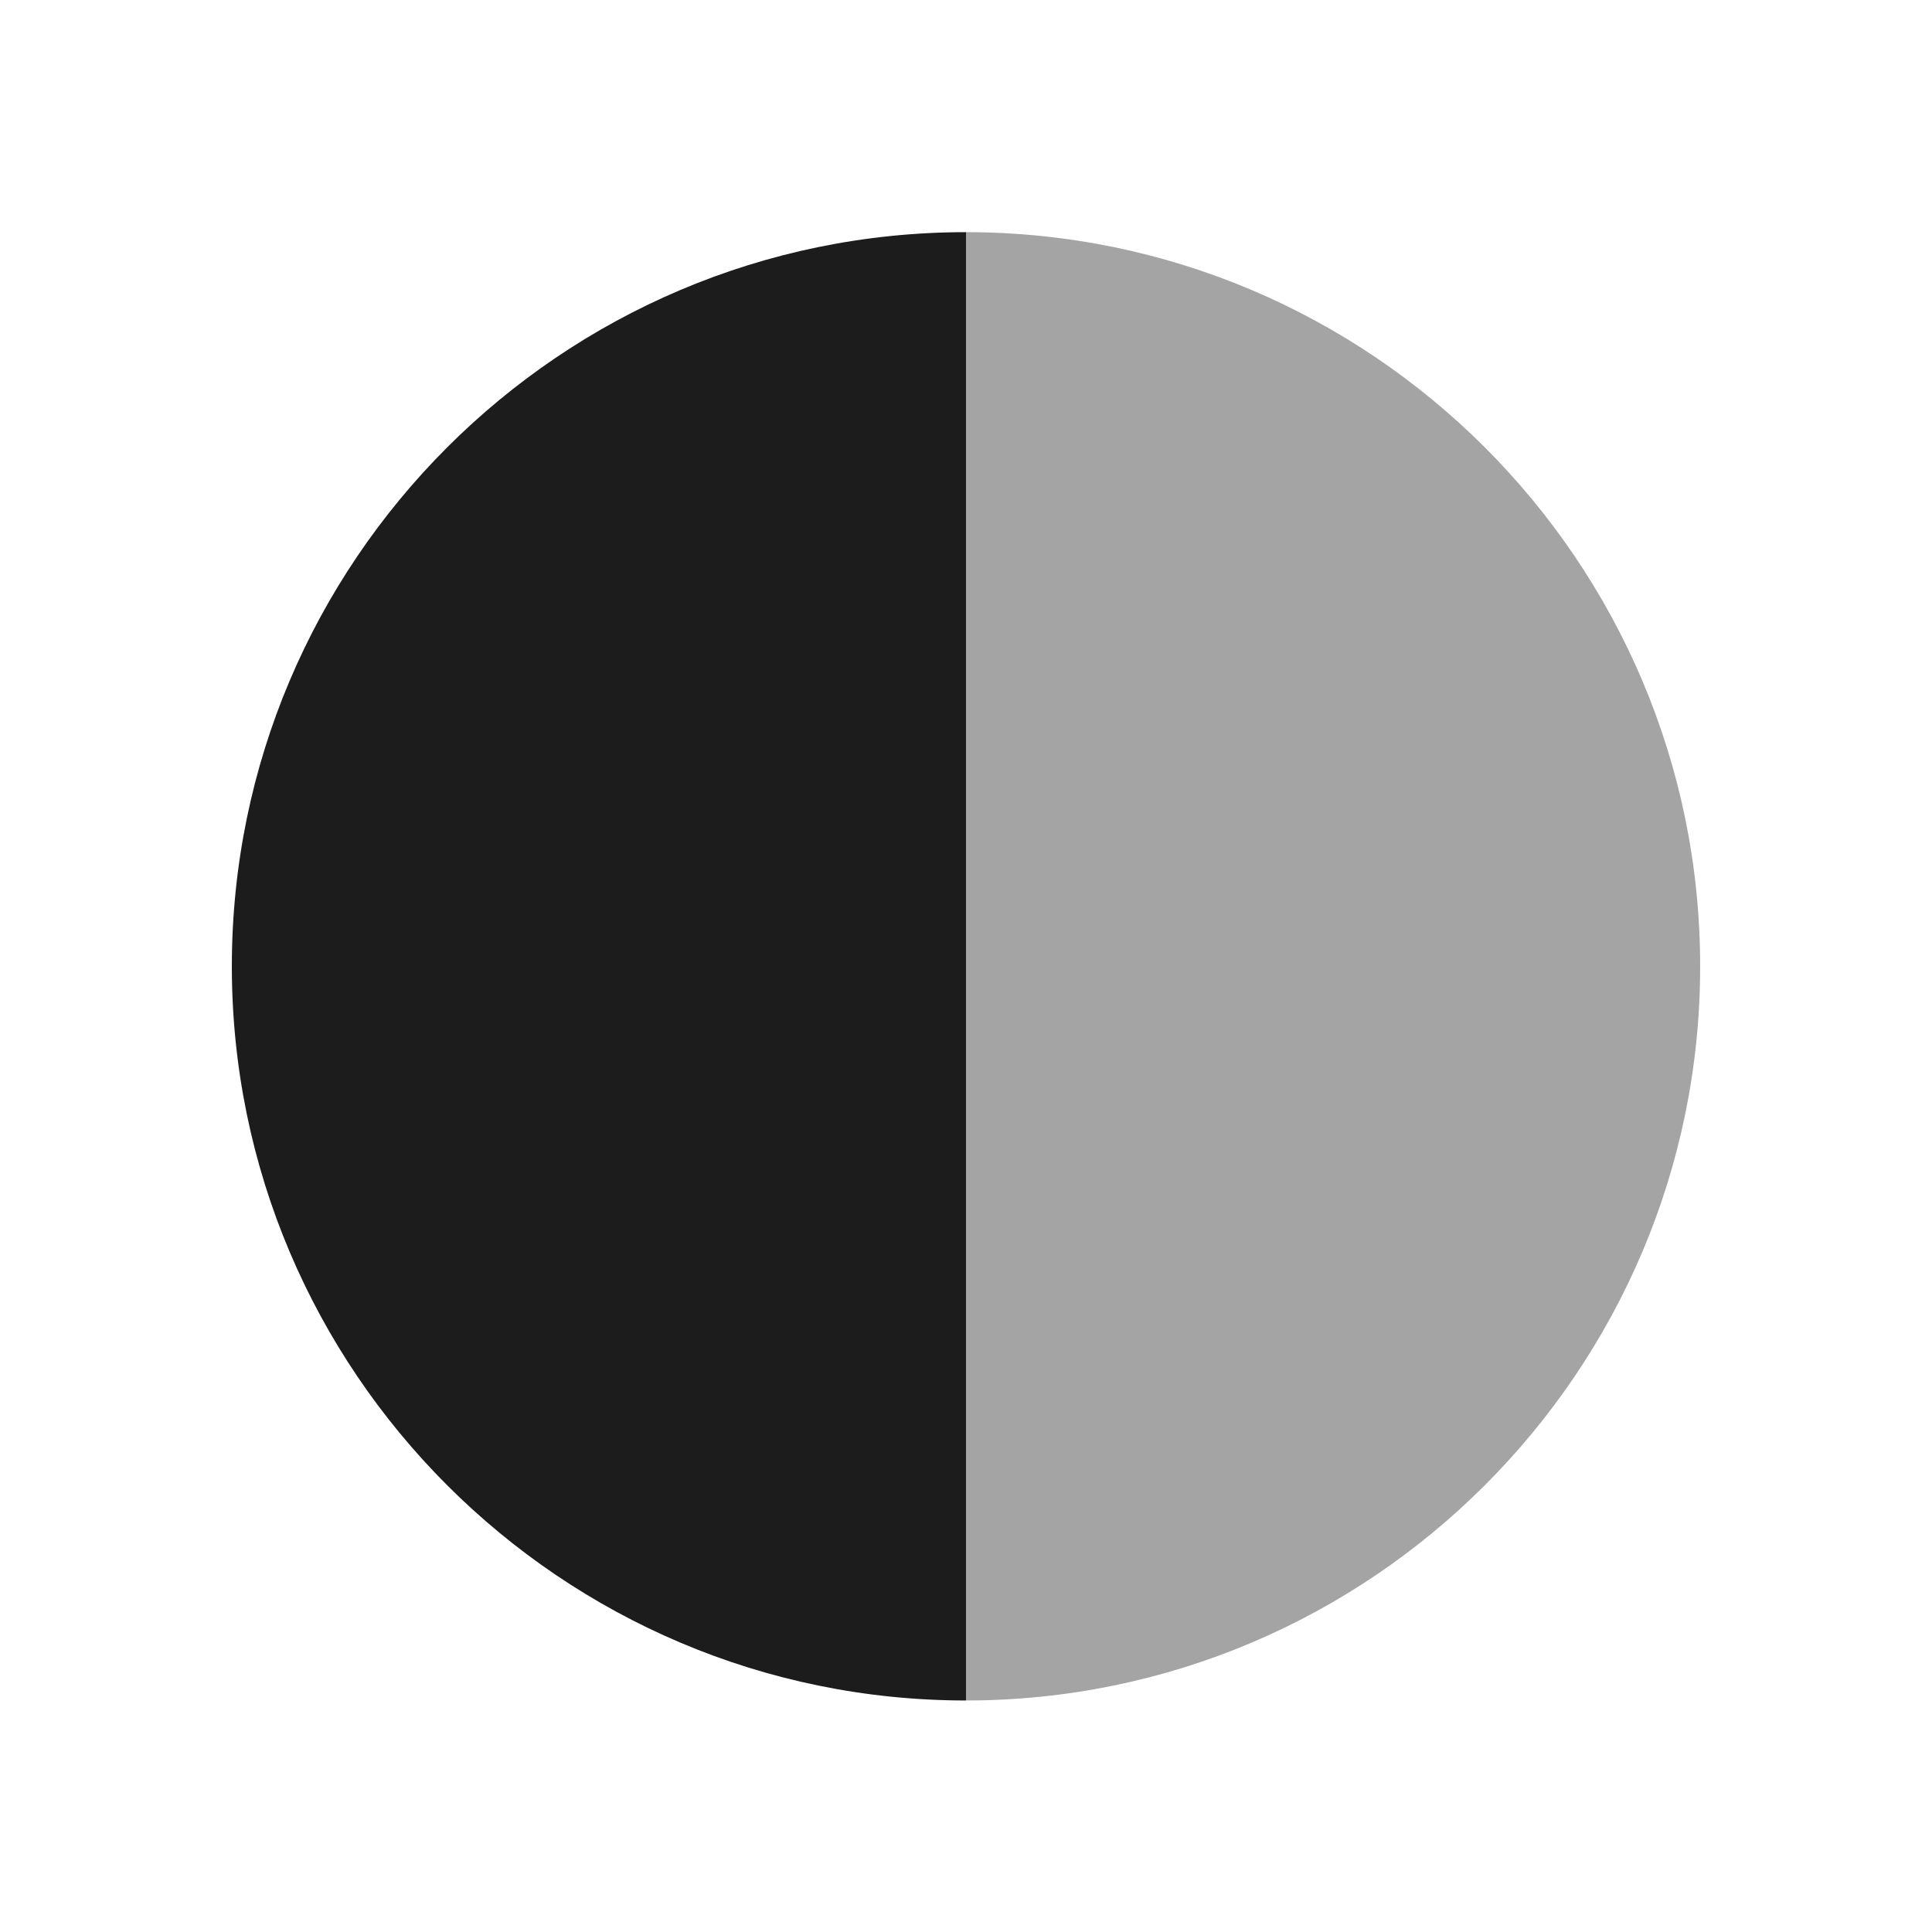 <svg width="24" height="24" viewBox="0 0 24 24" fill="none" xmlns="http://www.w3.org/2000/svg">
<path d="M2.88 12.004C2.88 6.975 6.971 2.884 12 2.884V21.124C6.971 21.124 2.88 17.032 2.88 12.004Z" fill="#1C1C1C"/>
<path opacity="0.4" fill-rule="evenodd" clip-rule="evenodd" d="M12 2.884V21.124C17.029 21.124 21.12 17.032 21.12 12.004C21.12 6.975 17.029 2.884 12 2.884Z" fill="#1C1C1C"/>
</svg>
